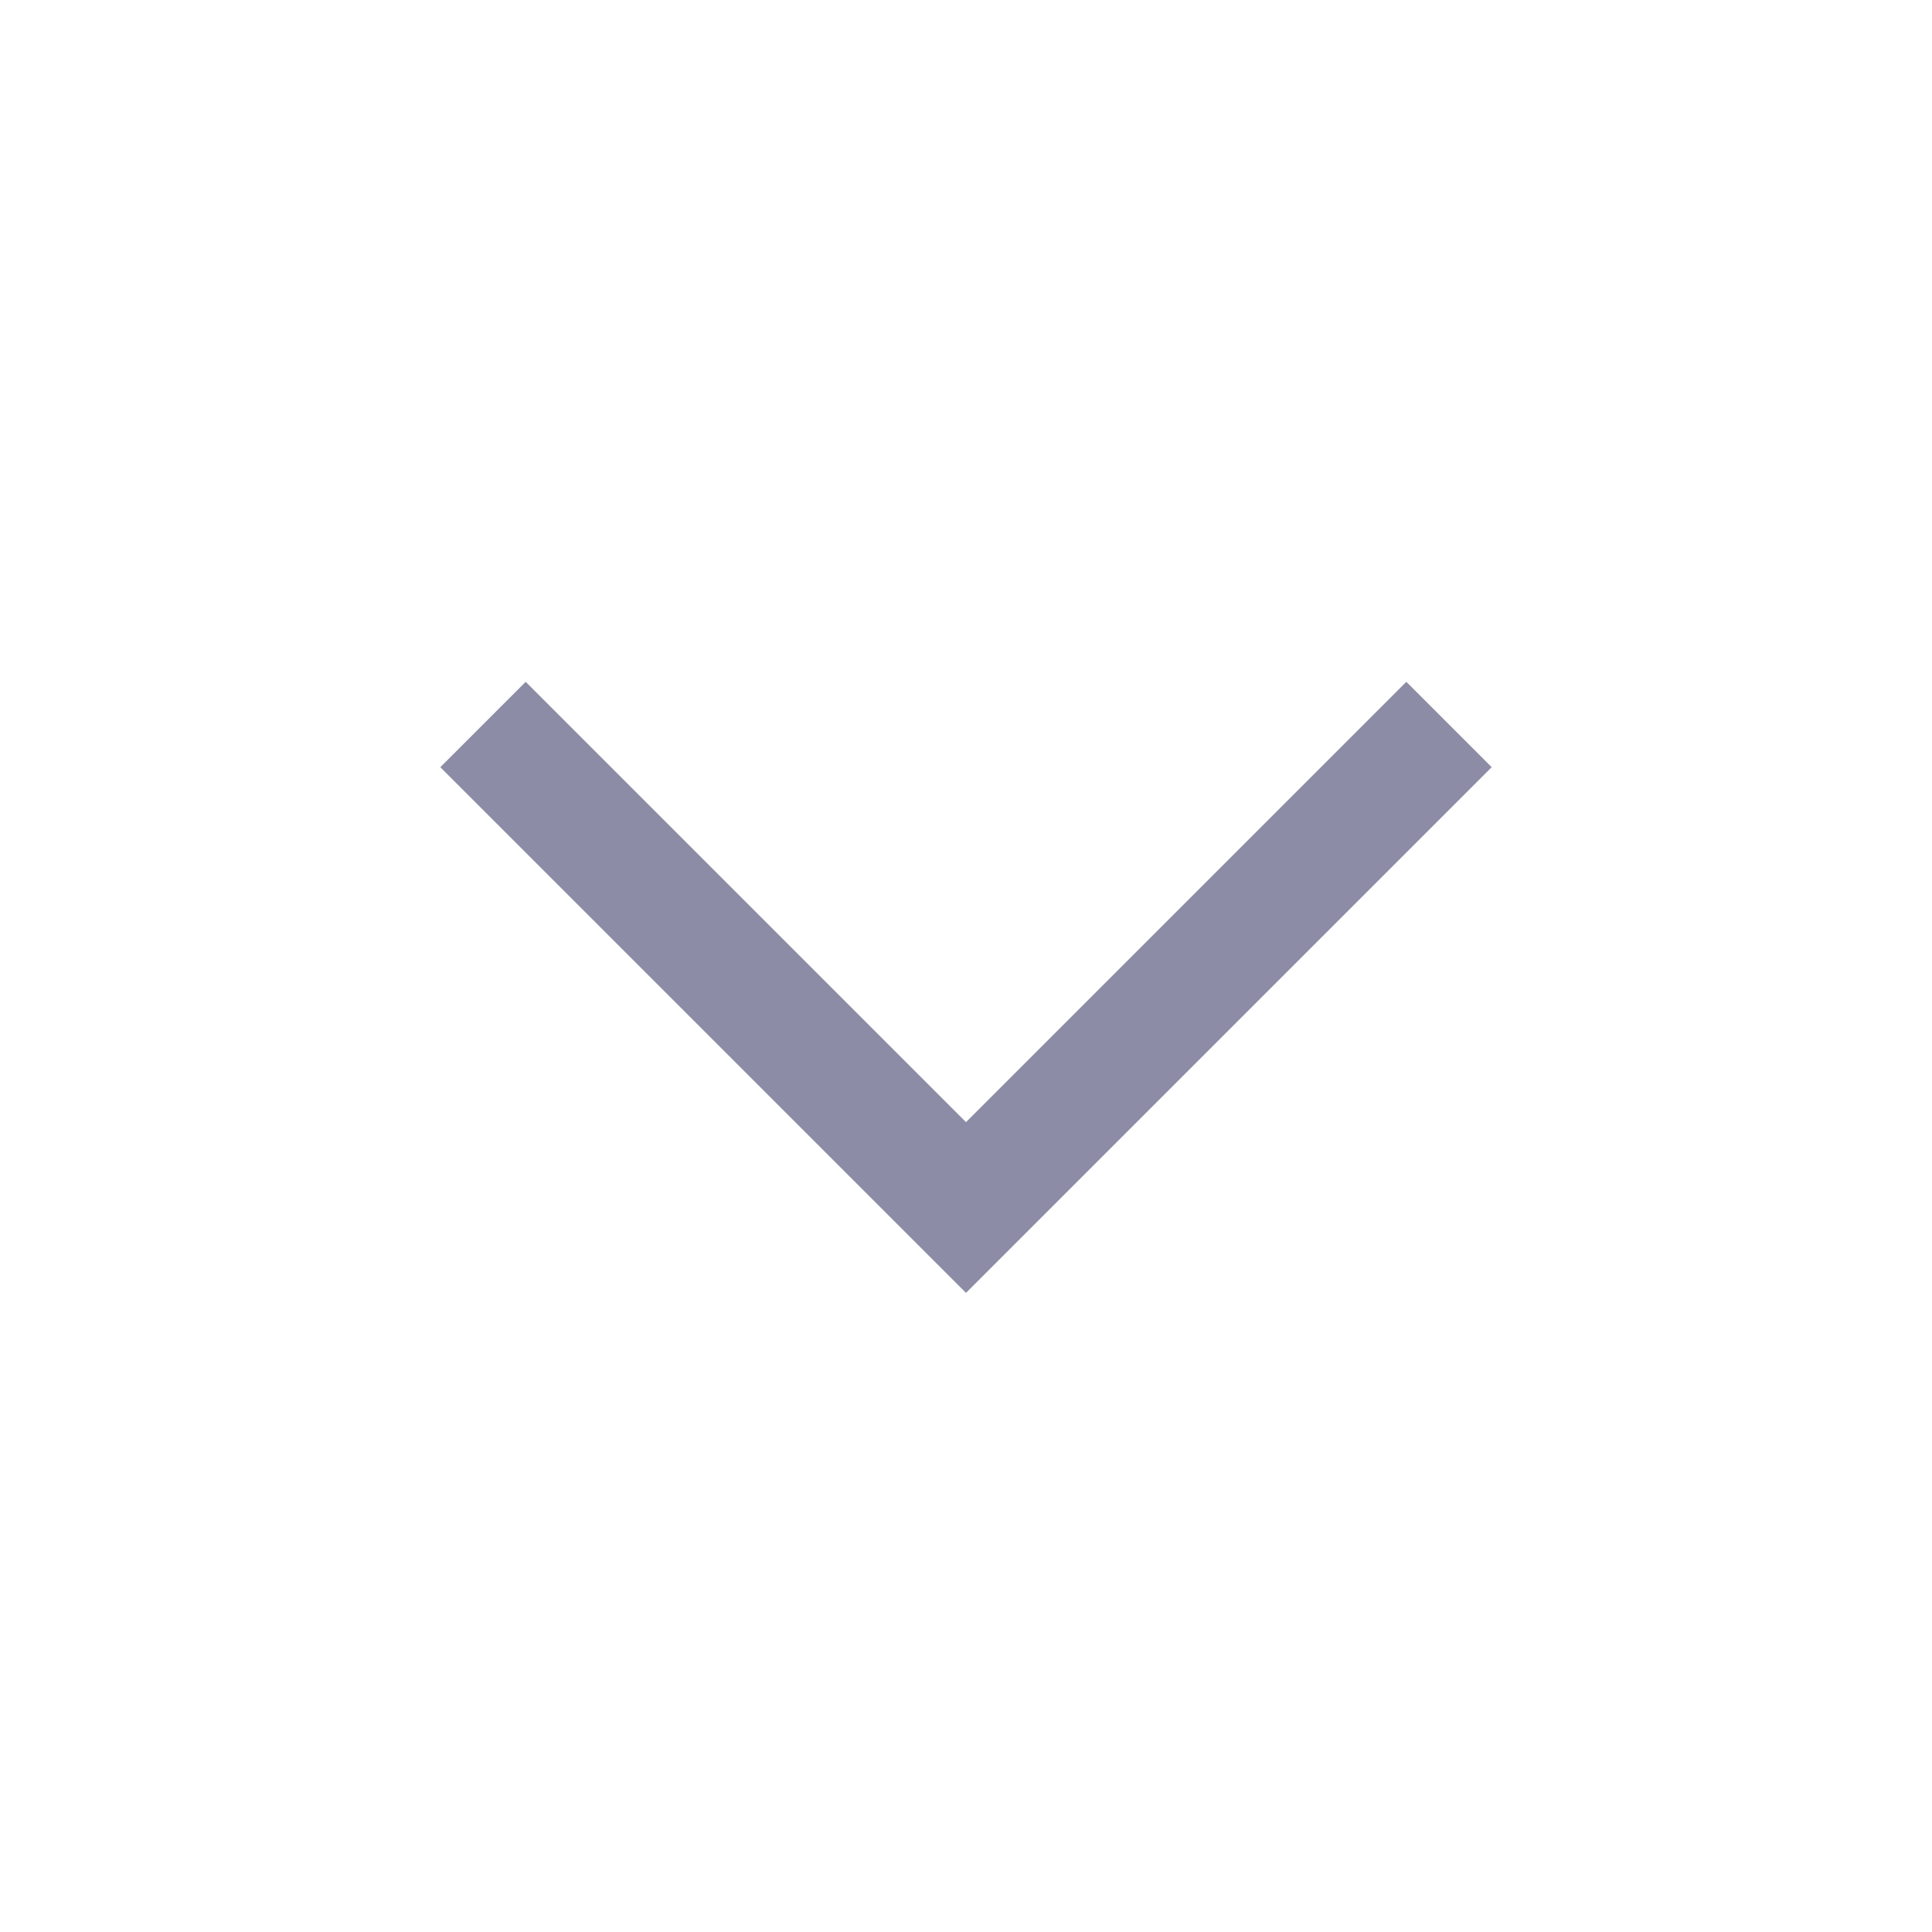 <svg xmlns="http://www.w3.org/2000/svg" width="16" height="16" viewBox="0 0 16 16" fill="none">
    <path d="M4 6L8 10L12 6" stroke="#8C8CA6" strokeWidth="2" strokeLinecap="round" strokeLinejoin="round" />
</svg>